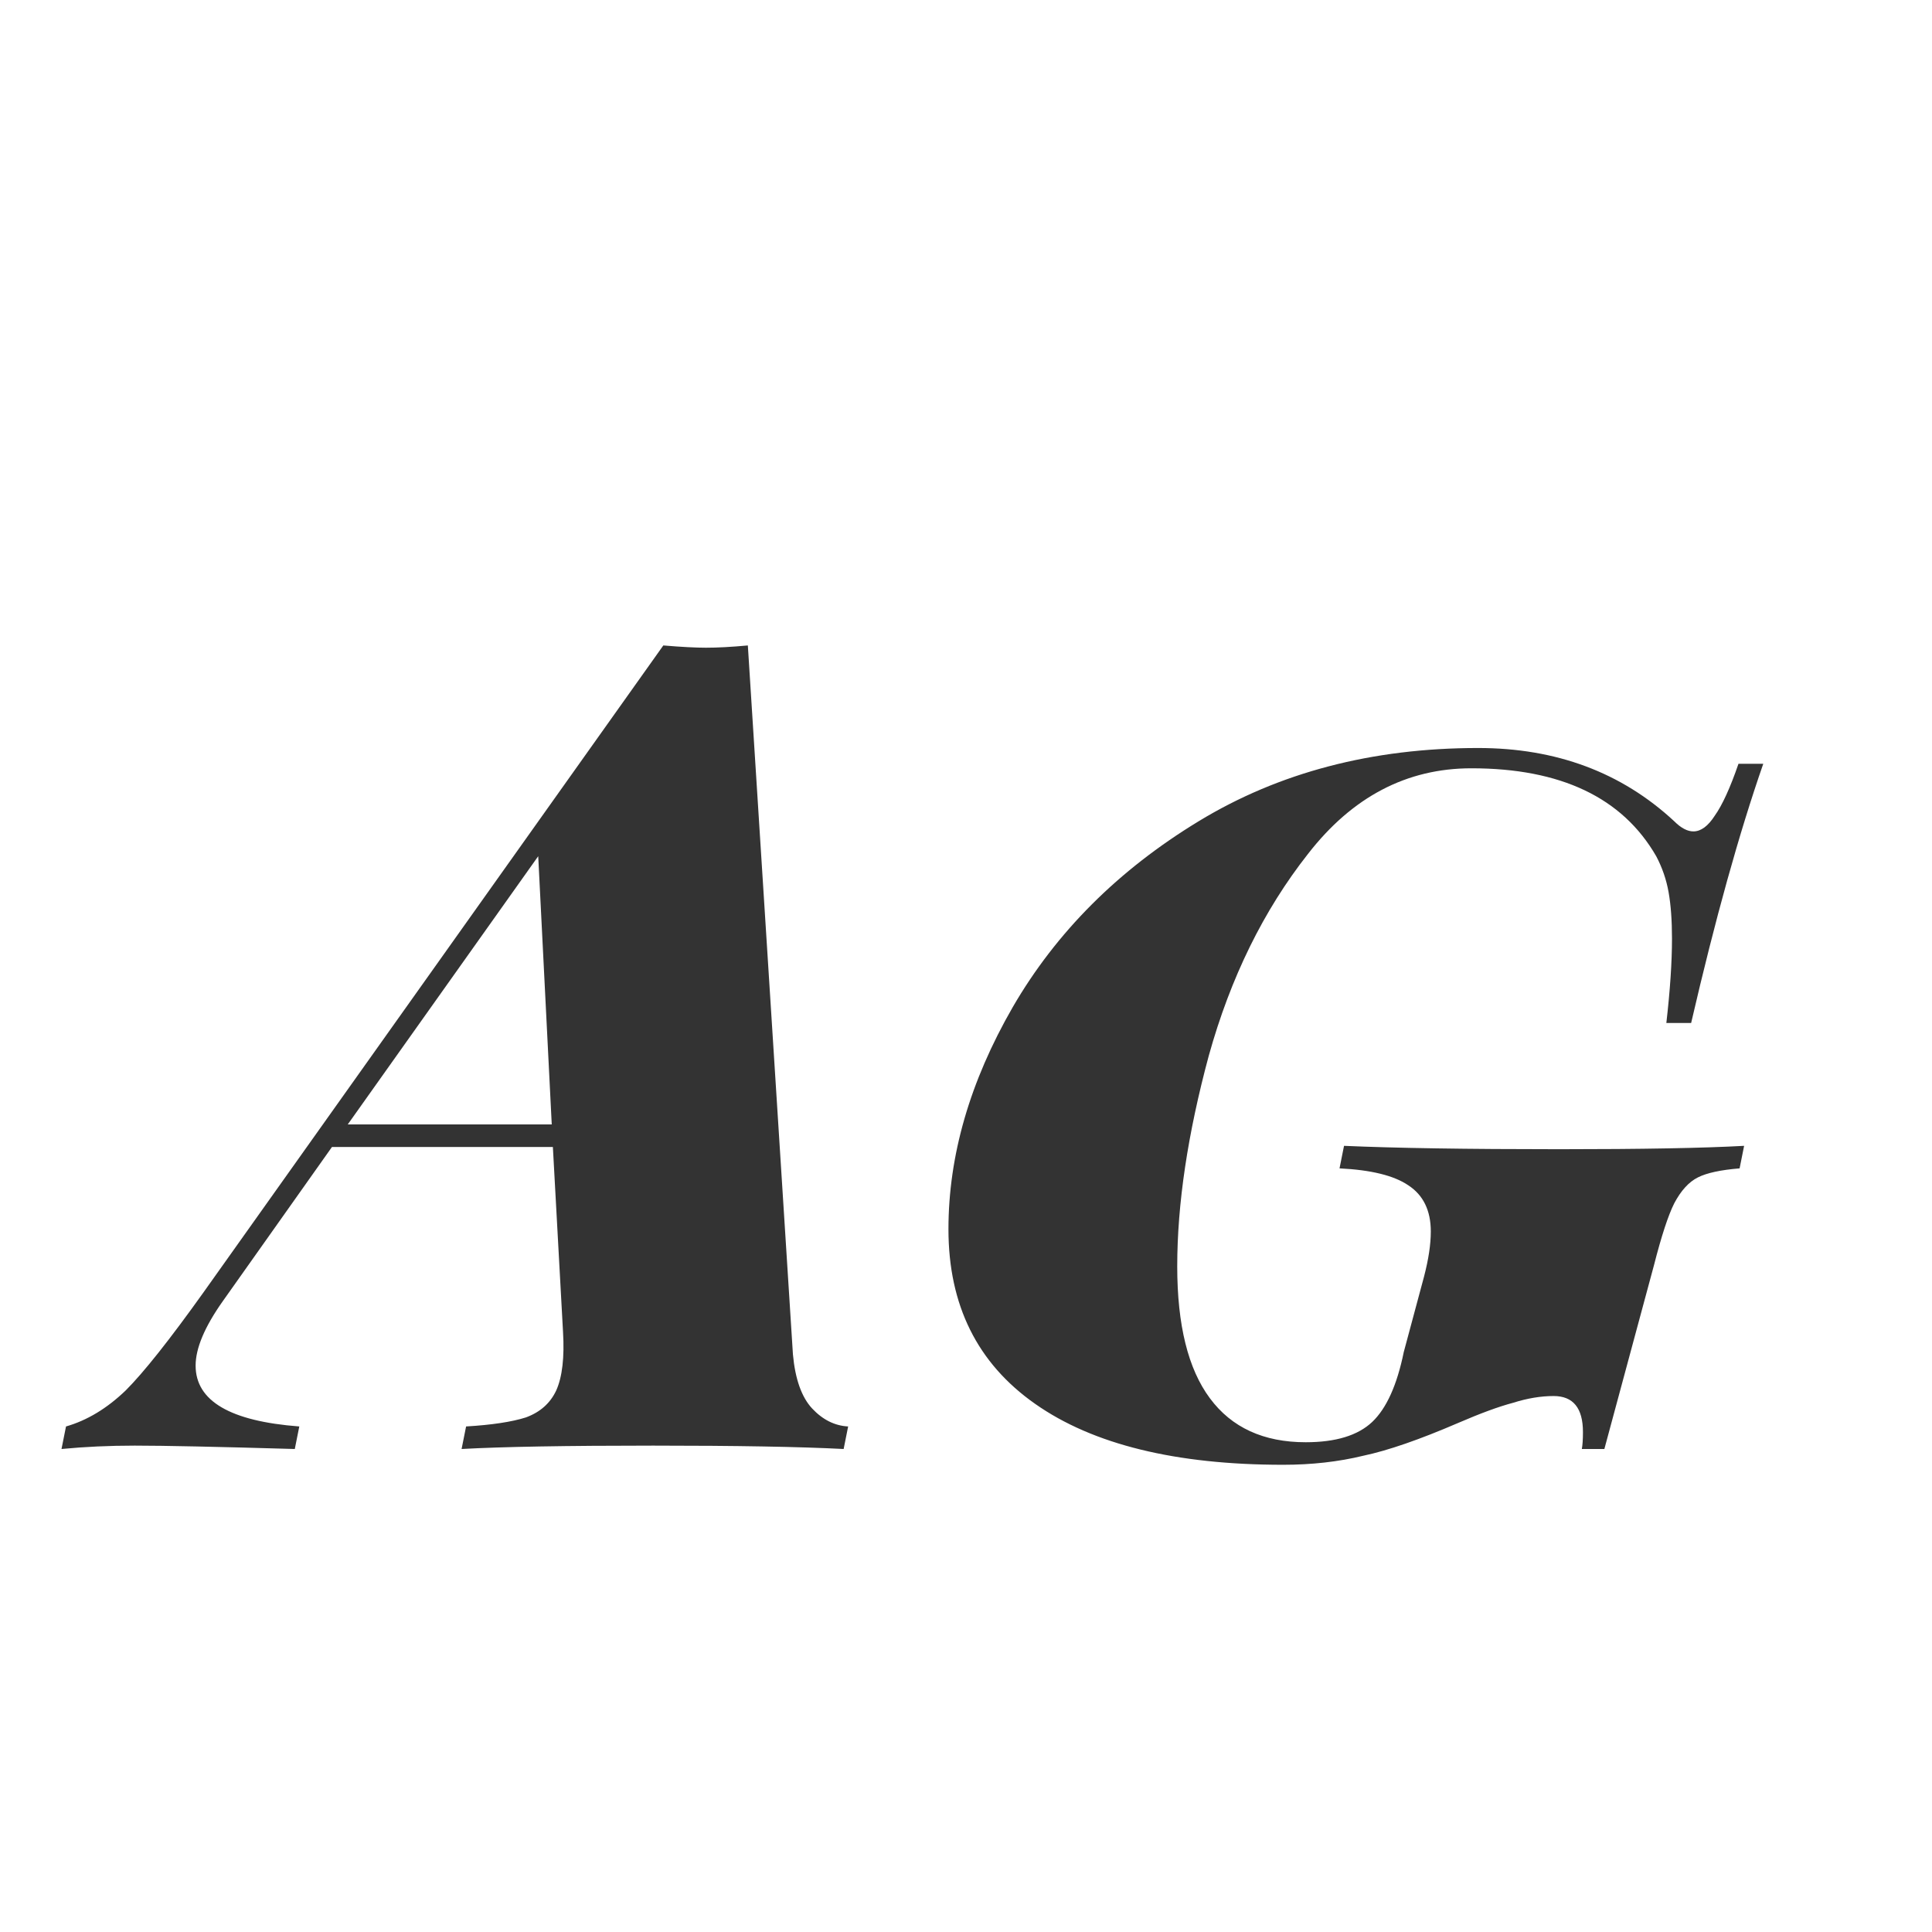 <svg width="24" height="24" viewBox="0 0 24 24" fill="none" xmlns="http://www.w3.org/2000/svg">
<path d="M9.85 16.824C9.878 17.132 9.958 17.356 10.088 17.496C10.219 17.636 10.368 17.711 10.536 17.72L10.48 18C9.939 17.972 9.15 17.958 8.114 17.958C7.032 17.958 6.238 17.972 5.734 18L5.79 17.72C6.108 17.701 6.355 17.664 6.532 17.608C6.71 17.543 6.836 17.431 6.91 17.272C6.985 17.104 7.013 16.861 6.994 16.544L6.868 14.248H4.124L2.766 16.166C2.542 16.483 2.43 16.749 2.43 16.964C2.43 17.403 2.86 17.655 3.718 17.72L3.662 18C2.701 17.972 2.038 17.958 1.674 17.958C1.357 17.958 1.054 17.972 0.764 18L0.82 17.72C1.082 17.645 1.329 17.496 1.562 17.272C1.786 17.048 2.108 16.642 2.528 16.054L8.24 8.018C8.464 8.037 8.642 8.046 8.772 8.046C8.912 8.046 9.085 8.037 9.29 8.018L9.85 16.824ZM6.854 13.968L6.686 10.636L4.32 13.968H6.854ZM19.65 18C19.659 17.953 19.664 17.883 19.664 17.79C19.664 17.491 19.542 17.342 19.3 17.342C19.141 17.342 18.973 17.37 18.796 17.426C18.618 17.473 18.39 17.557 18.11 17.678C17.634 17.883 17.242 18.019 16.934 18.084C16.626 18.159 16.294 18.196 15.94 18.196C14.605 18.196 13.578 17.944 12.86 17.44C12.141 16.936 11.782 16.213 11.782 15.27C11.782 14.355 12.048 13.436 12.58 12.512C13.121 11.579 13.891 10.809 14.89 10.202C15.888 9.595 17.046 9.292 18.362 9.292C19.332 9.292 20.144 9.595 20.798 10.202C20.882 10.286 20.961 10.328 21.036 10.328C21.129 10.328 21.218 10.263 21.302 10.132C21.395 10.001 21.493 9.787 21.596 9.488H21.904C21.605 10.347 21.306 11.42 21.008 12.708H20.7C20.746 12.307 20.77 11.957 20.77 11.658C20.77 11.434 20.756 11.243 20.728 11.084C20.7 10.925 20.648 10.776 20.574 10.636C20.154 9.908 19.388 9.544 18.278 9.544C17.475 9.544 16.798 9.899 16.248 10.608C15.697 11.308 15.286 12.143 15.016 13.114C14.754 14.085 14.624 14.957 14.624 15.732C14.624 16.46 14.759 17.006 15.03 17.37C15.3 17.734 15.697 17.916 16.22 17.916C16.593 17.916 16.868 17.832 17.046 17.664C17.223 17.496 17.354 17.207 17.438 16.796L17.69 15.858C17.746 15.643 17.774 15.457 17.774 15.298C17.774 15.037 17.68 14.845 17.494 14.724C17.316 14.603 17.032 14.533 16.64 14.514L16.696 14.234C17.33 14.262 18.222 14.276 19.37 14.276C20.396 14.276 21.162 14.262 21.666 14.234L21.61 14.514C21.376 14.533 21.204 14.57 21.092 14.626C20.98 14.682 20.882 14.789 20.798 14.948C20.723 15.097 20.639 15.354 20.546 15.718L19.93 18H19.65Z" fill="#333333"/>
</svg>
